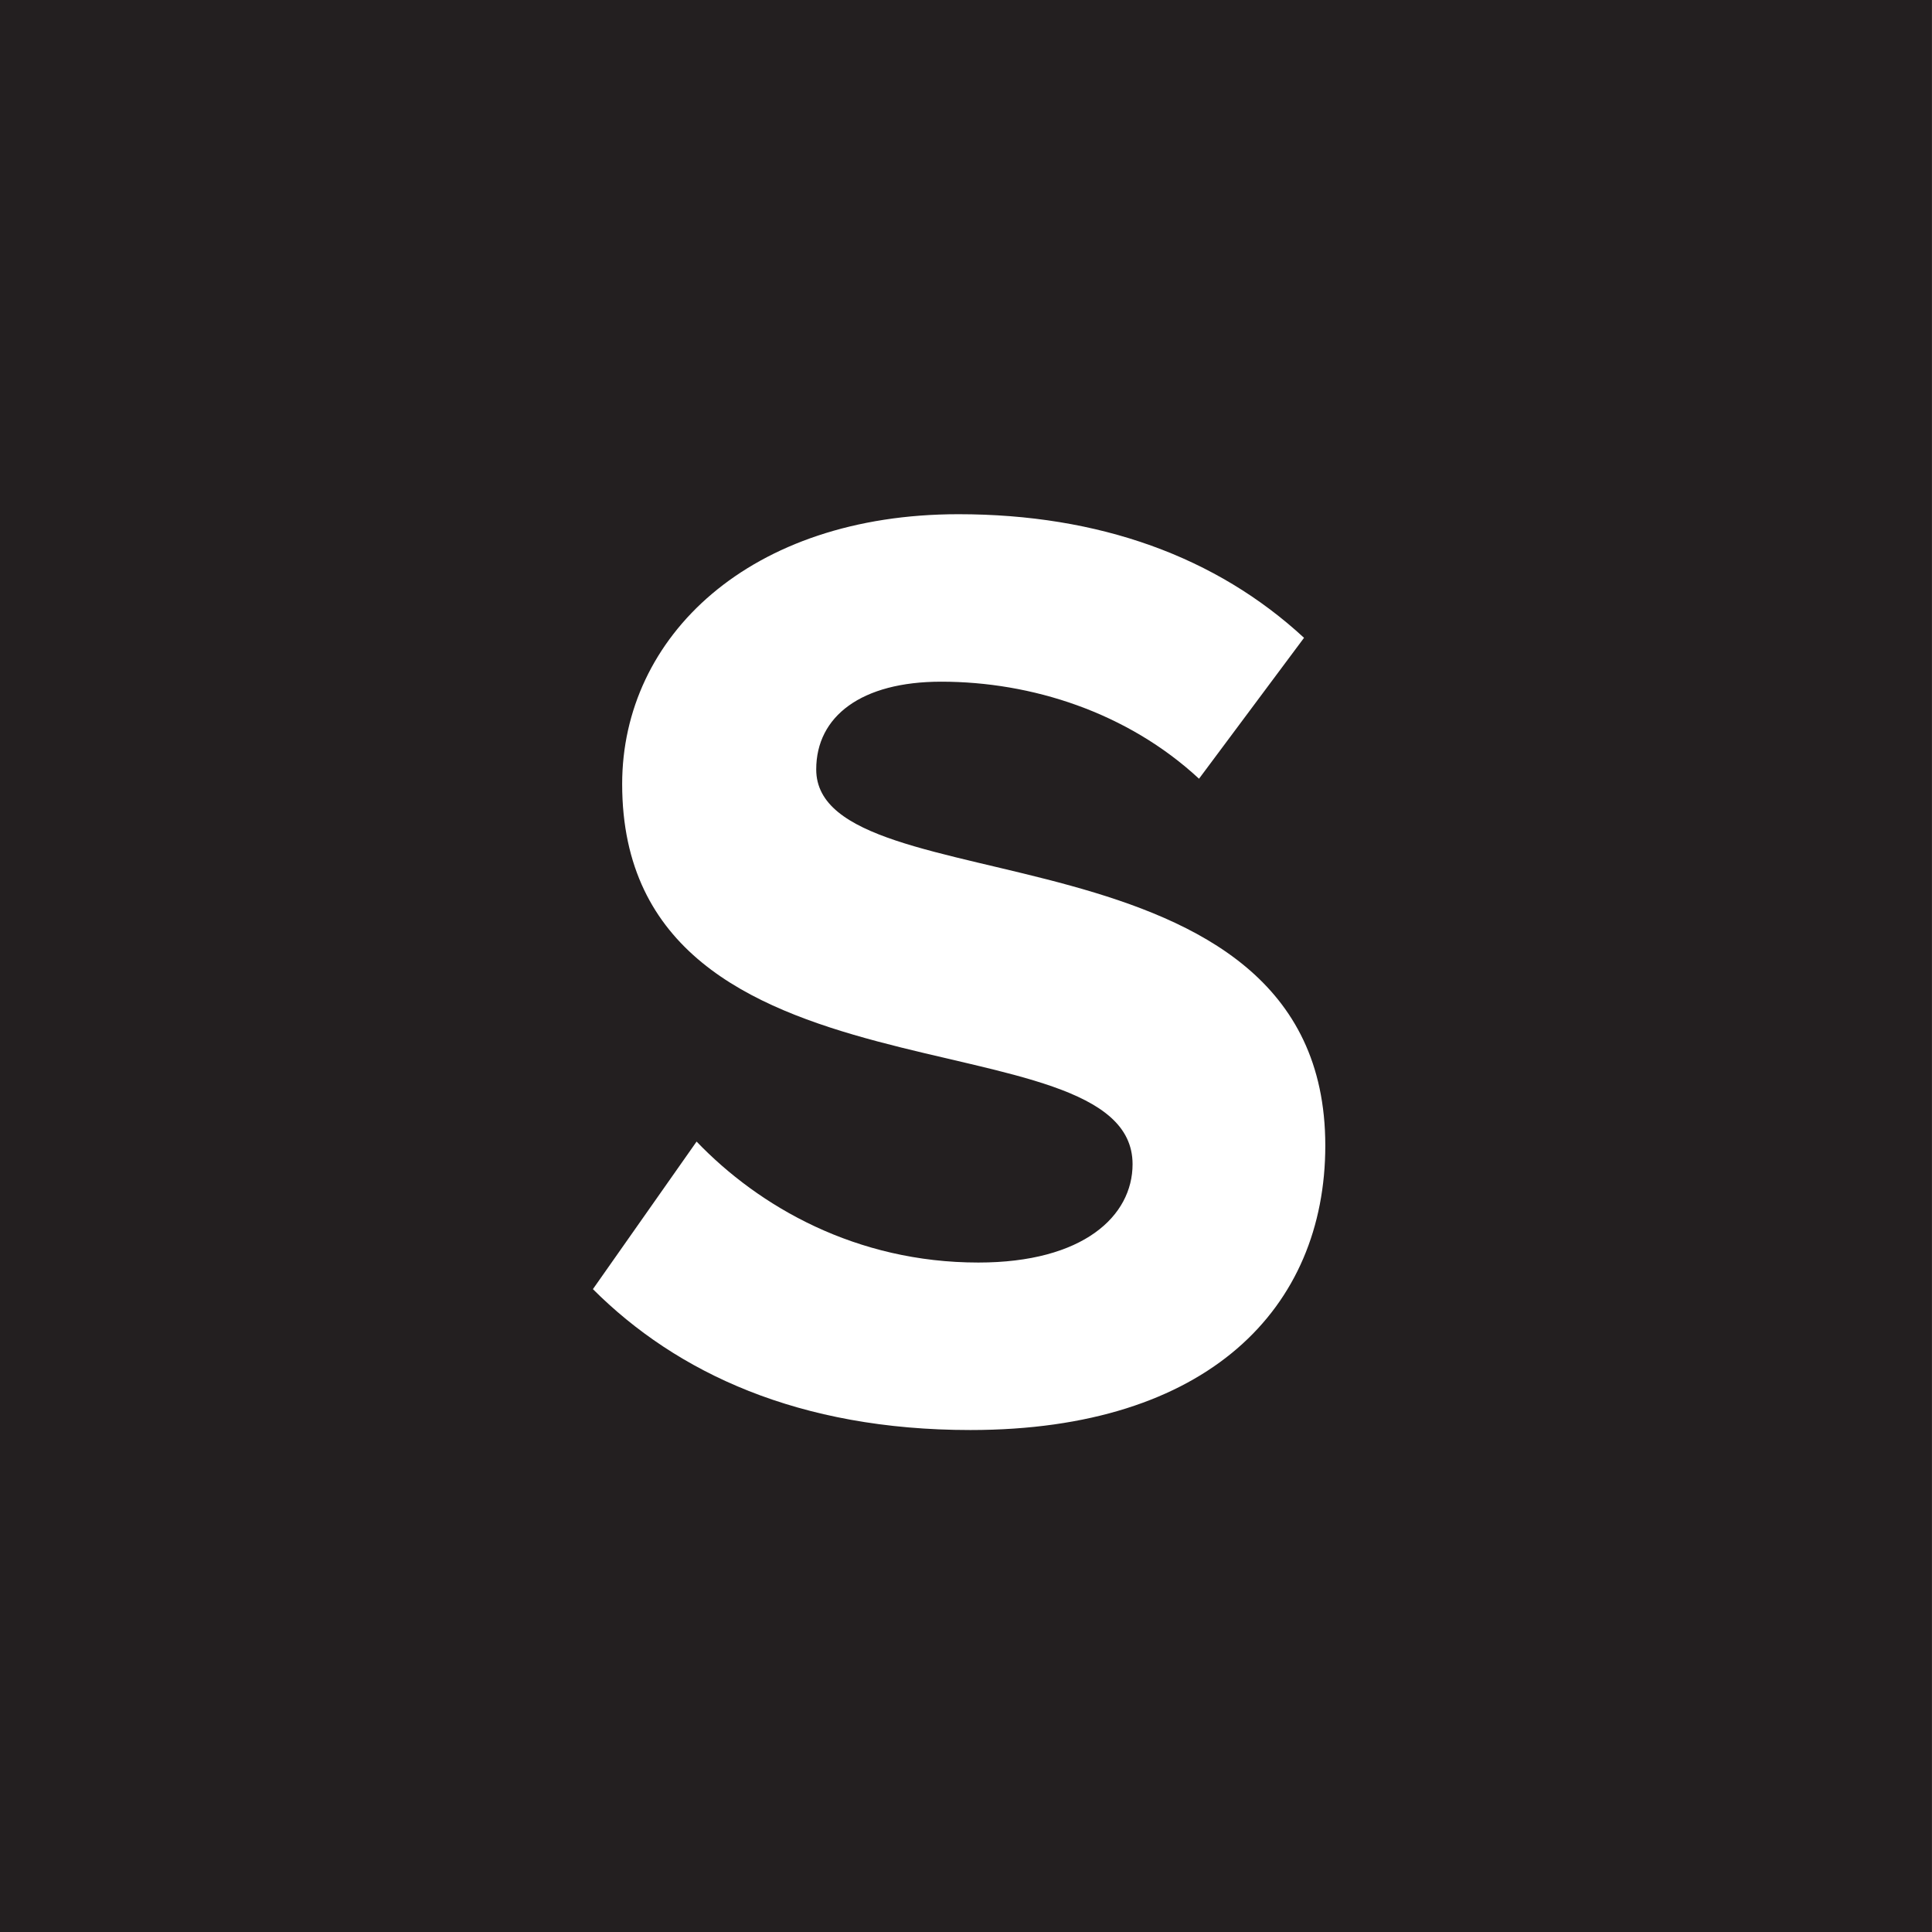 <?xml version="1.0" encoding="utf-8"?>
<!-- Generator: Adobe Illustrator 15.0.0, SVG Export Plug-In . SVG Version: 6.00 Build 0)  -->
<!DOCTYPE svg PUBLIC "-//W3C//DTD SVG 1.1//EN" "http://www.w3.org/Graphics/SVG/1.1/DTD/svg11.dtd">
<svg version="1.1" id="Layer_1" xmlns="http://www.w3.org/2000/svg" xmlns:xlink="http://www.w3.org/1999/xlink" x="0px" y="0px"
	 width="200px" height="200px" viewBox="0 0 200 200" enable-background="new 0 0 200 200" xml:space="preserve">
<rect x="0" y="0" width="200" height="200" fill="#808080" stroke="none"/>
<rect x="-0.009" fill="#231F20" width="200" height="200"/>
<g>
	<path fill="#FFFFFF" d="M61.378,133.451l10.733-15.275c6.467,6.743,16.511,12.522,29.17,12.522
		c10.869,0,15.962-4.816,15.962-10.183c0-15.96-52.837-4.815-52.837-39.352c0-15.273,13.209-27.932,34.812-27.932
		c14.586,0,26.693,4.403,35.775,12.796l-10.871,14.586c-7.429-6.88-17.337-10.045-26.693-10.045c-8.256,0-12.934,3.578-12.934,9.082
		c0,14.448,52.699,4.678,52.699,38.94c0,16.788-12.108,29.446-36.738,29.446C82.705,148.036,70.048,142.118,61.378,133.451z"/>
</g>
</svg>
